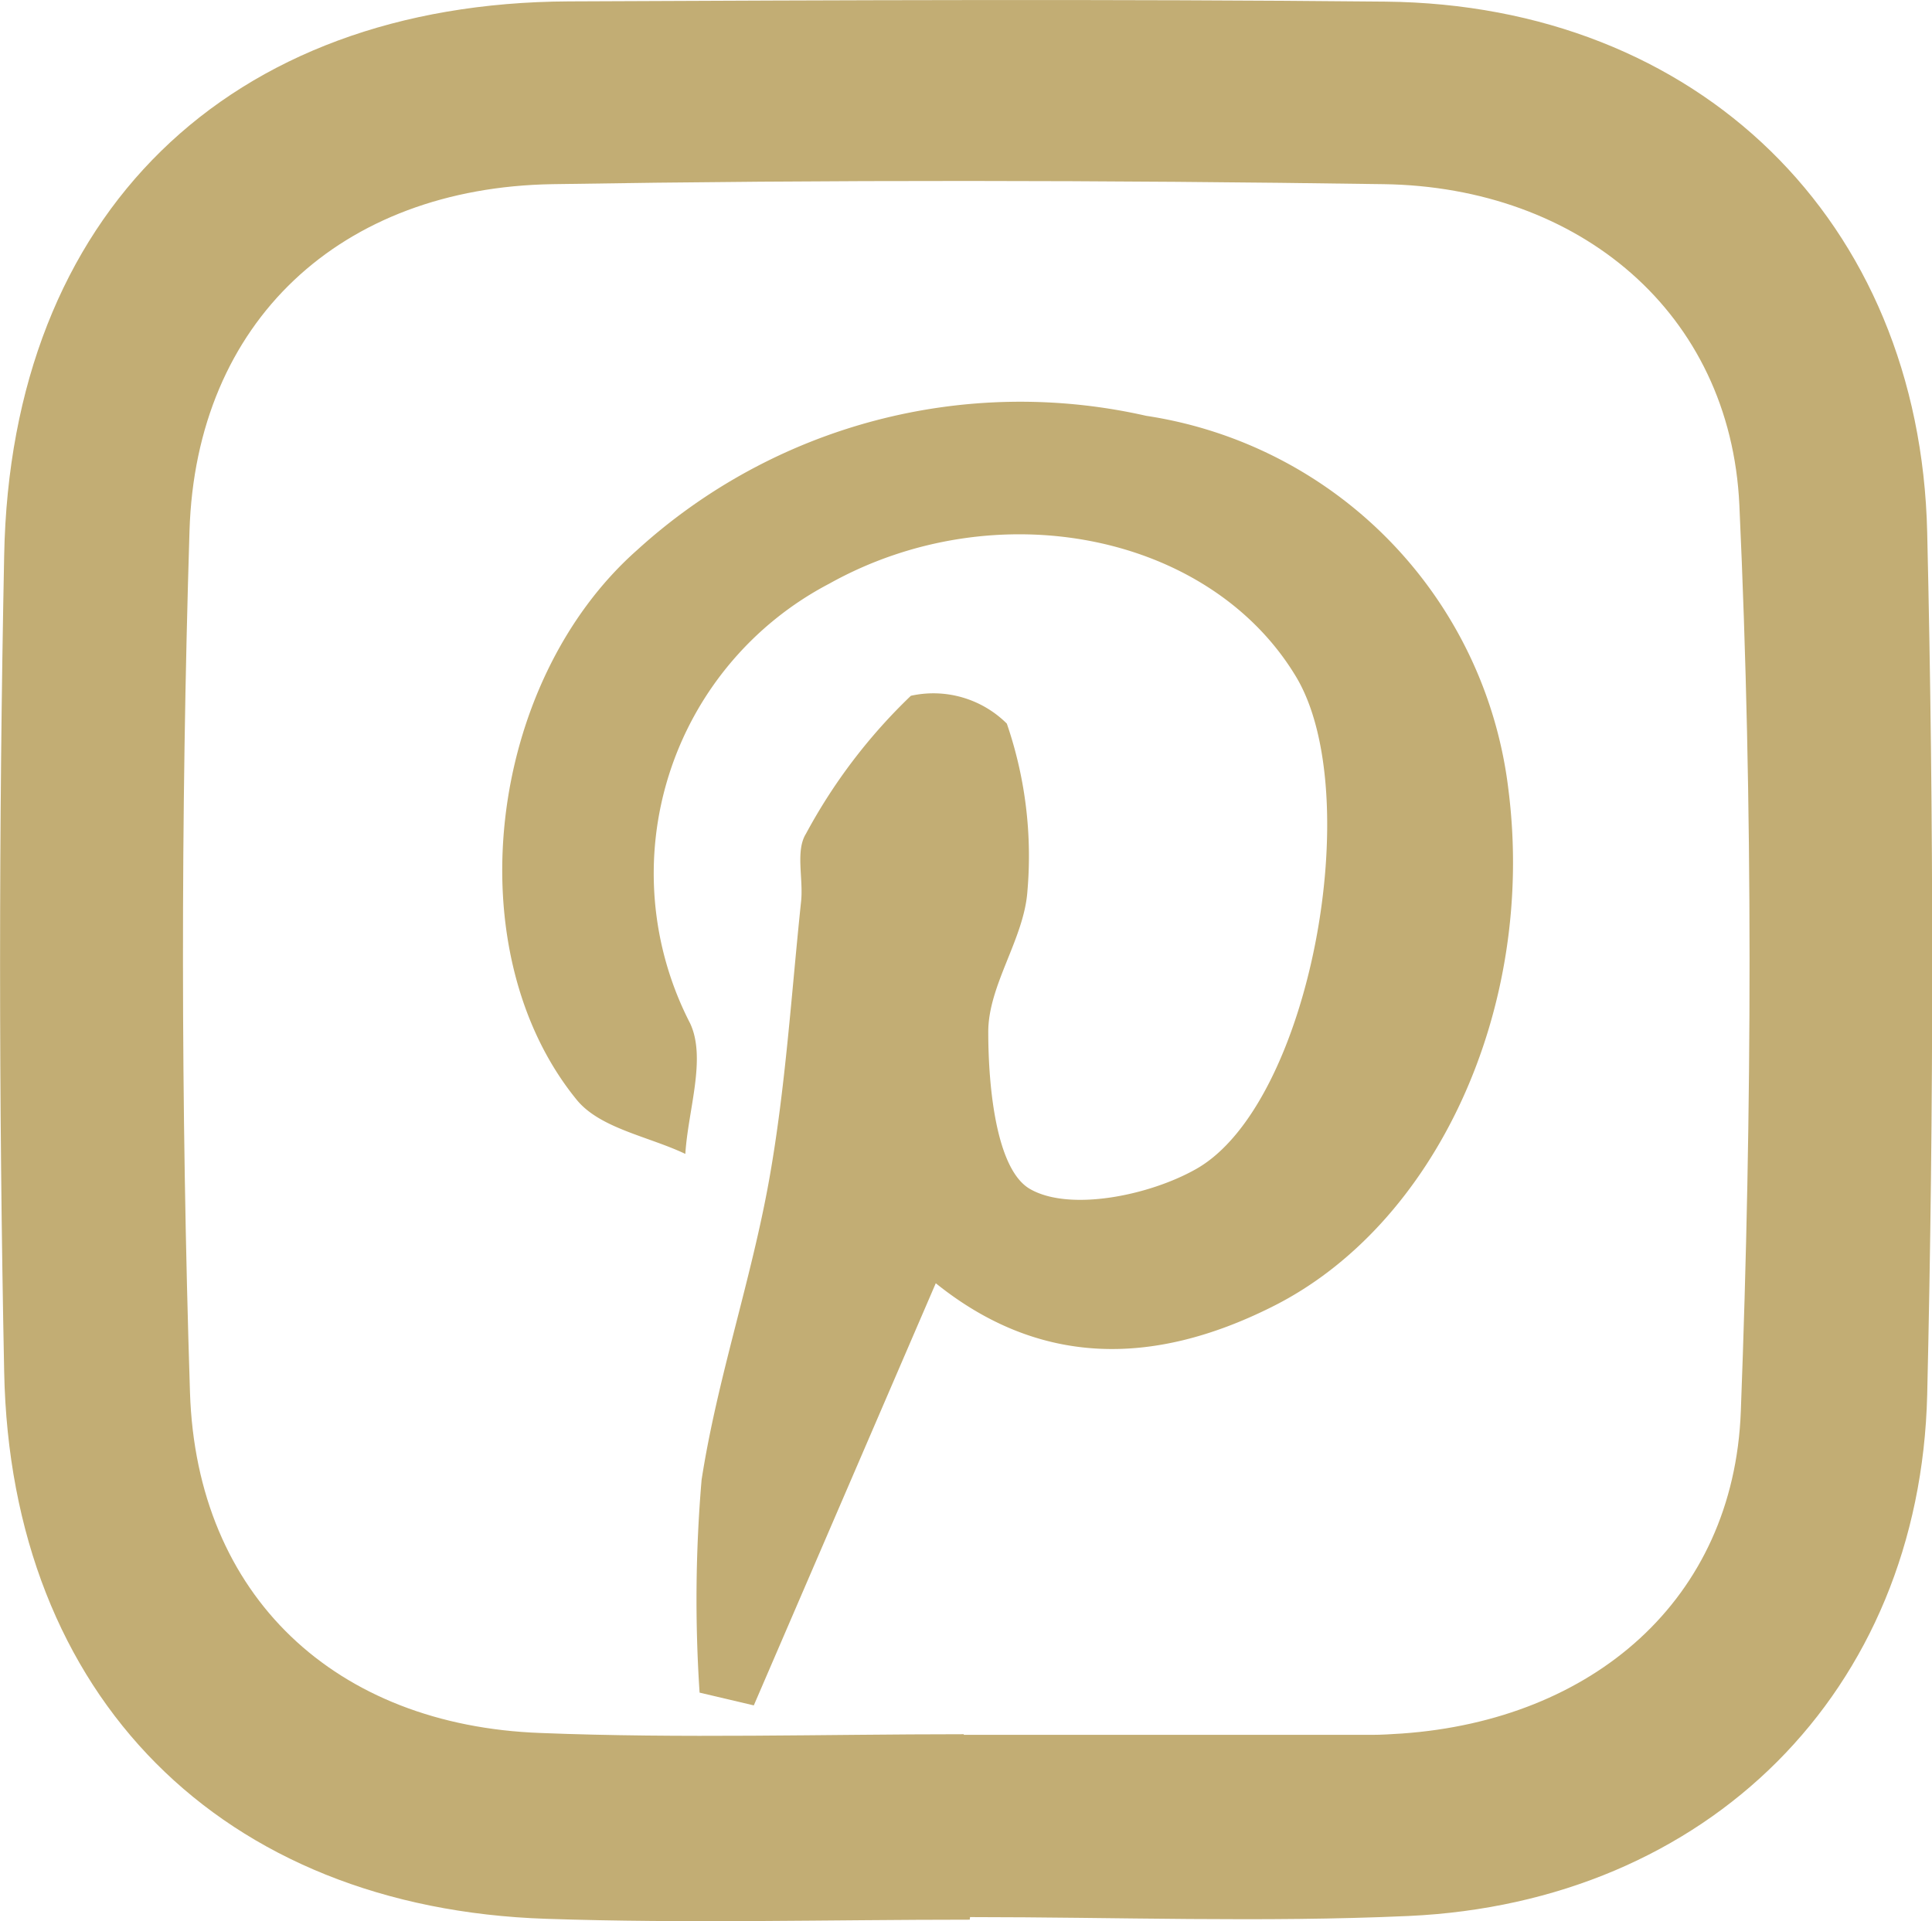 <svg xmlns="http://www.w3.org/2000/svg" width="40.27" height="40.049" viewBox="0 0 40.27 40.049">
    <path id="Tracé_97" data-name="Tracé 97" d="M1073.919,137.606l-3.793,8.8-1.13-.266a29.372,29.372,0,0,1,.042-4.437c.326-2.106,1.032-4.151,1.408-6.254.342-1.913.462-3.868.666-5.806.049-.471-.12-1.051.1-1.405a11.565,11.565,0,0,1,2.188-2.878,2.171,2.171,0,0,1,2,.58,8.492,8.492,0,0,1,.429,3.494c-.07.994-.818,1.959-.816,2.935,0,1.141.164,2.861.866,3.27.824.479,2.49.14,3.468-.415,2.379-1.346,3.556-7.816,2.078-10.267-1.8-2.987-6.255-3.872-9.726-1.934a6.816,6.816,0,0,0-2.9,9.166c.342.731-.044,1.806-.1,2.721-.769-.366-1.78-.532-2.266-1.13-2.52-3.094-1.875-8.682,1.259-11.456a11.865,11.865,0,0,1,10.613-2.8,8.953,8.953,0,0,1,7.551,7.8c.576,4.561-1.522,9.086-4.941,10.78C1078.437,139.341,1076.075,139.341,1073.919,137.606Z" transform="translate(-1054.414 -110.856)" fill="#c2ad74"/>
    <path id="Tracé_189" data-name="Tracé 189" d="M1082.461,121.482c-2.942,0-5.886.081-8.826-.018-6.762-.223-11.167-4.623-11.3-11.4q-.171-8.51,0-17.023c.134-7.119,4.674-11.514,11.768-11.547,5.676-.025,11.35-.051,17.026.005,6.5.066,11.14,4.55,11.289,11.069q.209,8.978,0,17.968c-.15,6.193-4.58,10.585-10.811,10.869-3.041.137-6.092.023-9.14.023Zm-.124-3.866v.013h8.507c.21,0,.42-.015.631-.028,3.959-.281,6.909-2.777,7.058-6.712.238-6.289.258-12.606-.03-18.894-.185-4.018-3.344-6.633-7.413-6.691-5.775-.084-11.555-.094-17.33,0-4.408.073-7.428,2.858-7.562,7.228q-.277,8.97.01,17.958c.136,4.256,3.043,6.945,7.307,7.1C1076.451,117.707,1079.4,117.616,1082.337,117.616Z" transform="translate(-1062.248 -81.465)" fill="#c2ad74"/>
  </svg>
  